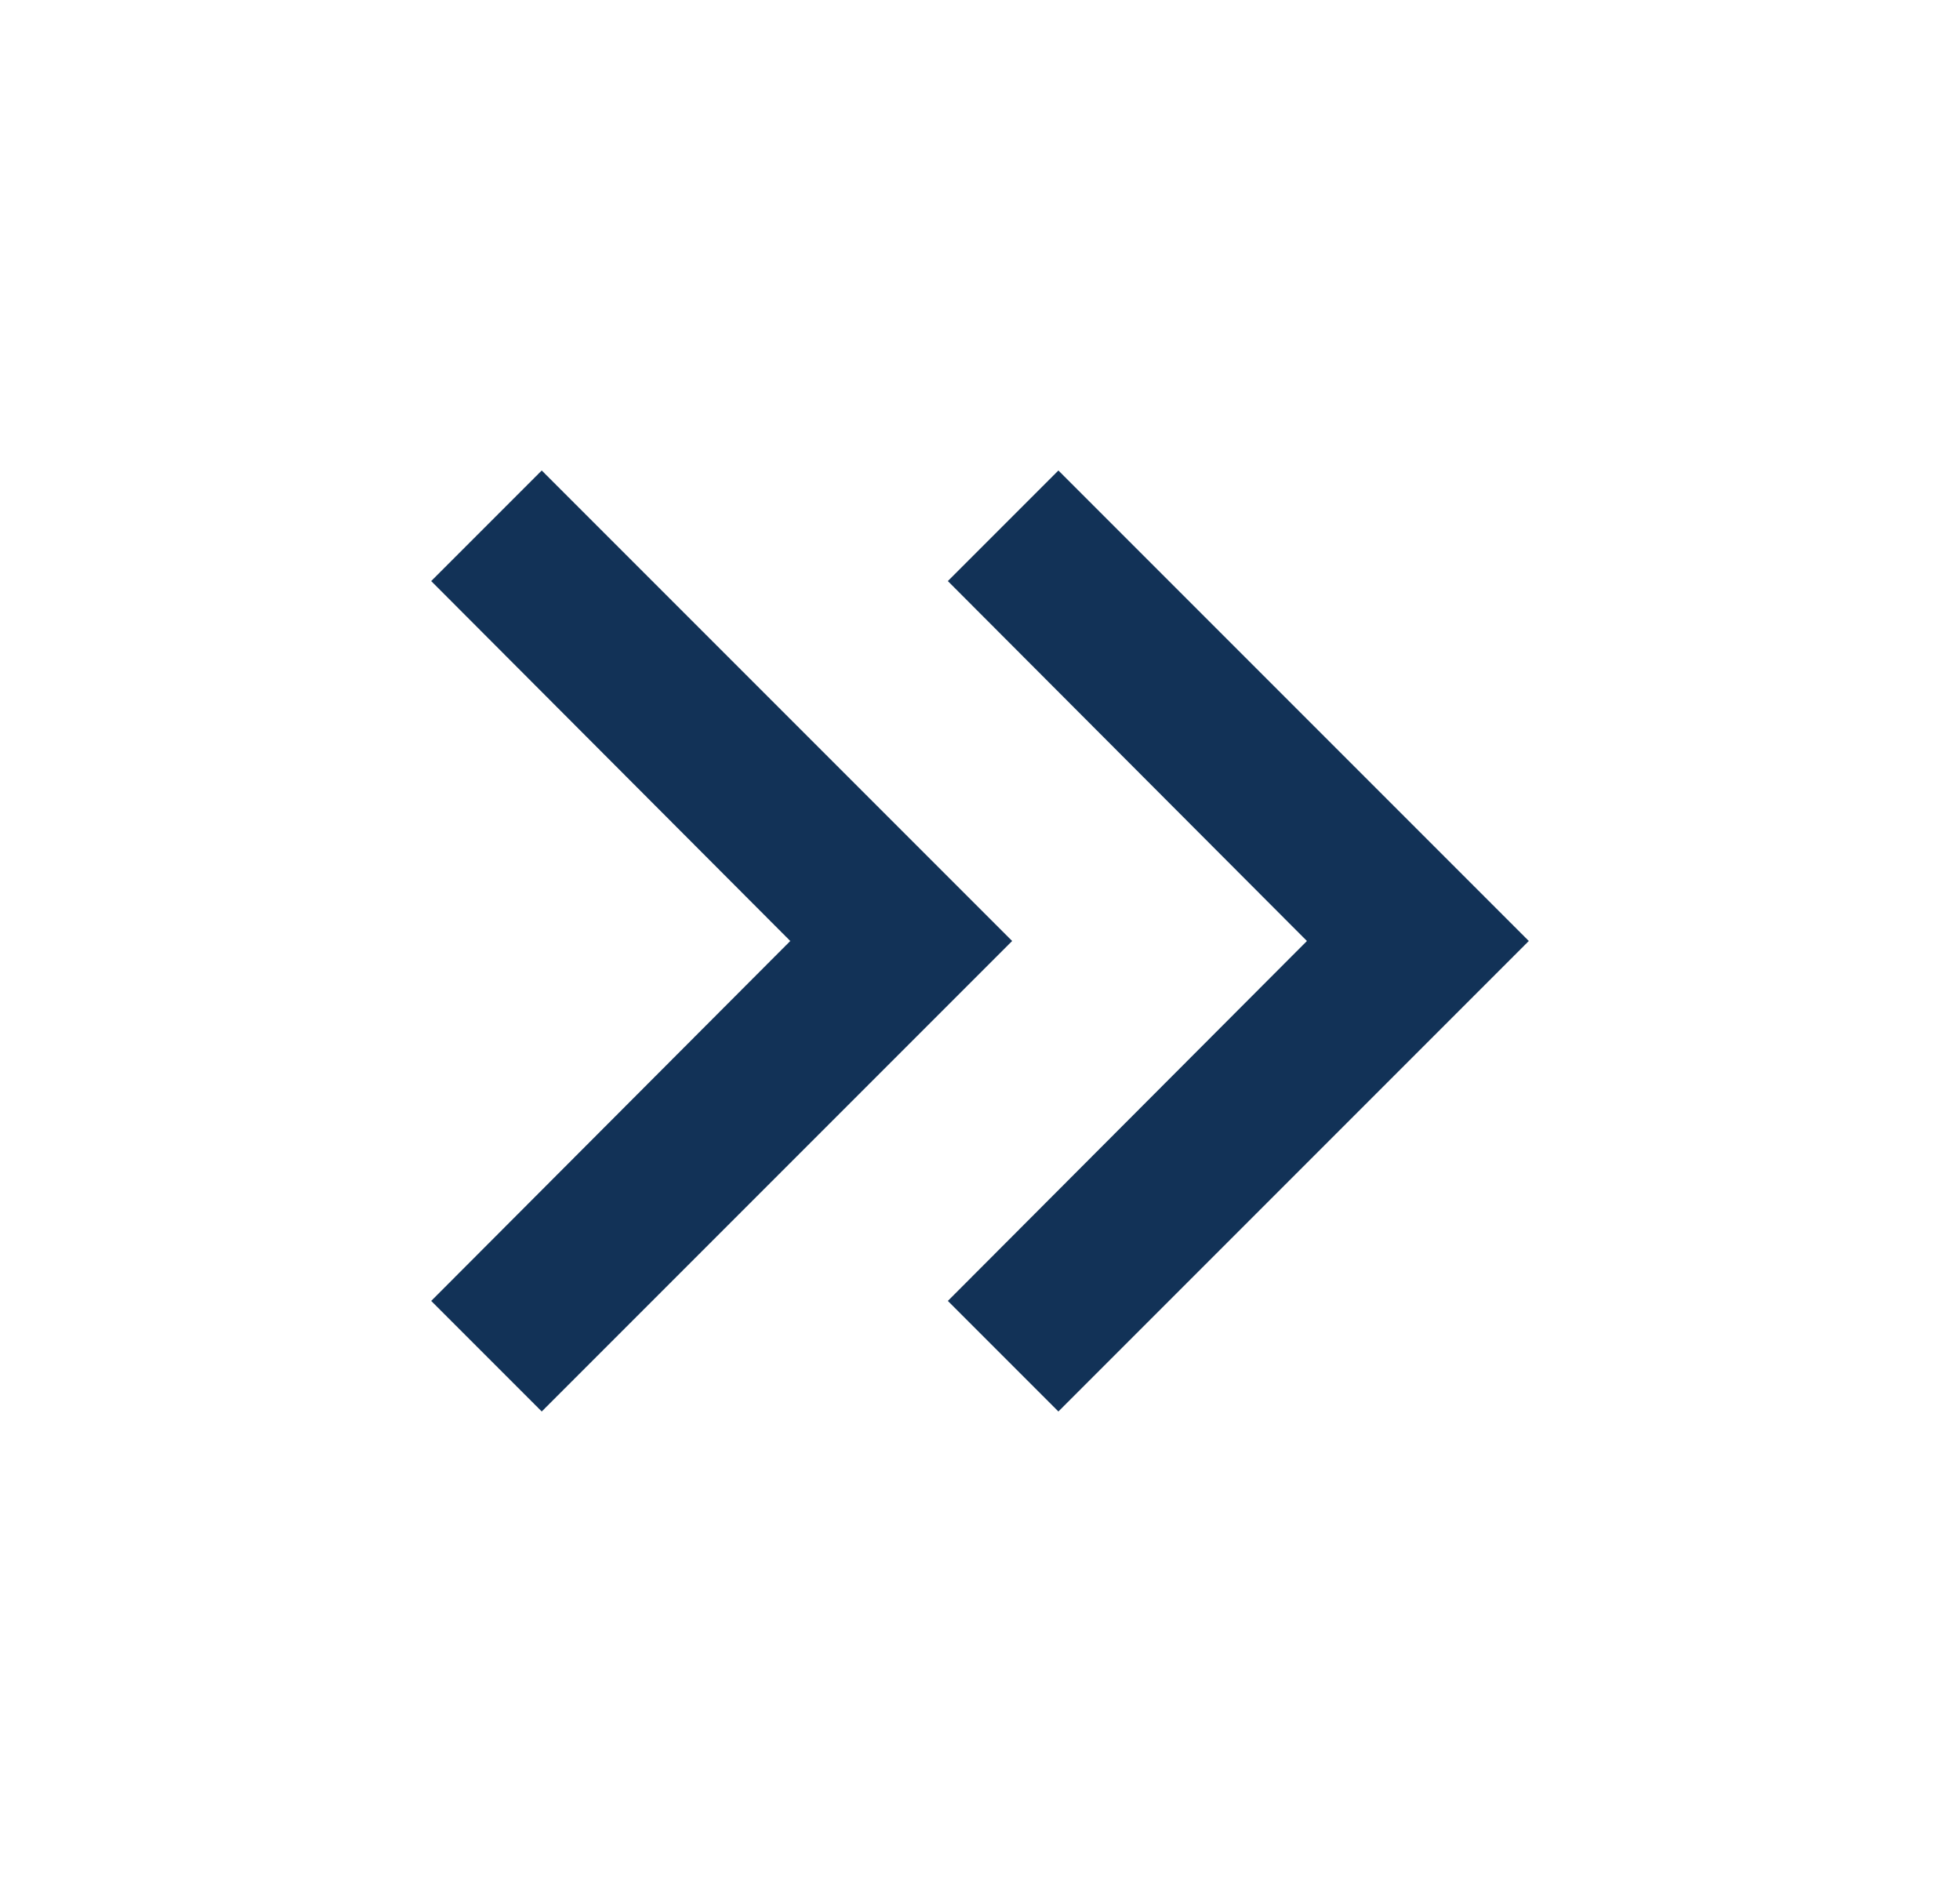 <svg width="25" height="24" viewBox="0 0 25 24" fill="none" xmlns="http://www.w3.org/2000/svg">
<path d="M6.91 6L5.5 7.41L10.08 12L5.5 16.59L6.91 18L12.91 12L6.91 6Z" fill="#123257"/>
<path d="M13.5 6L12.09 7.41L16.67 12L12.09 16.59L13.5 18L19.5 12L13.5 6Z" fill="#123257"/>
</svg>

